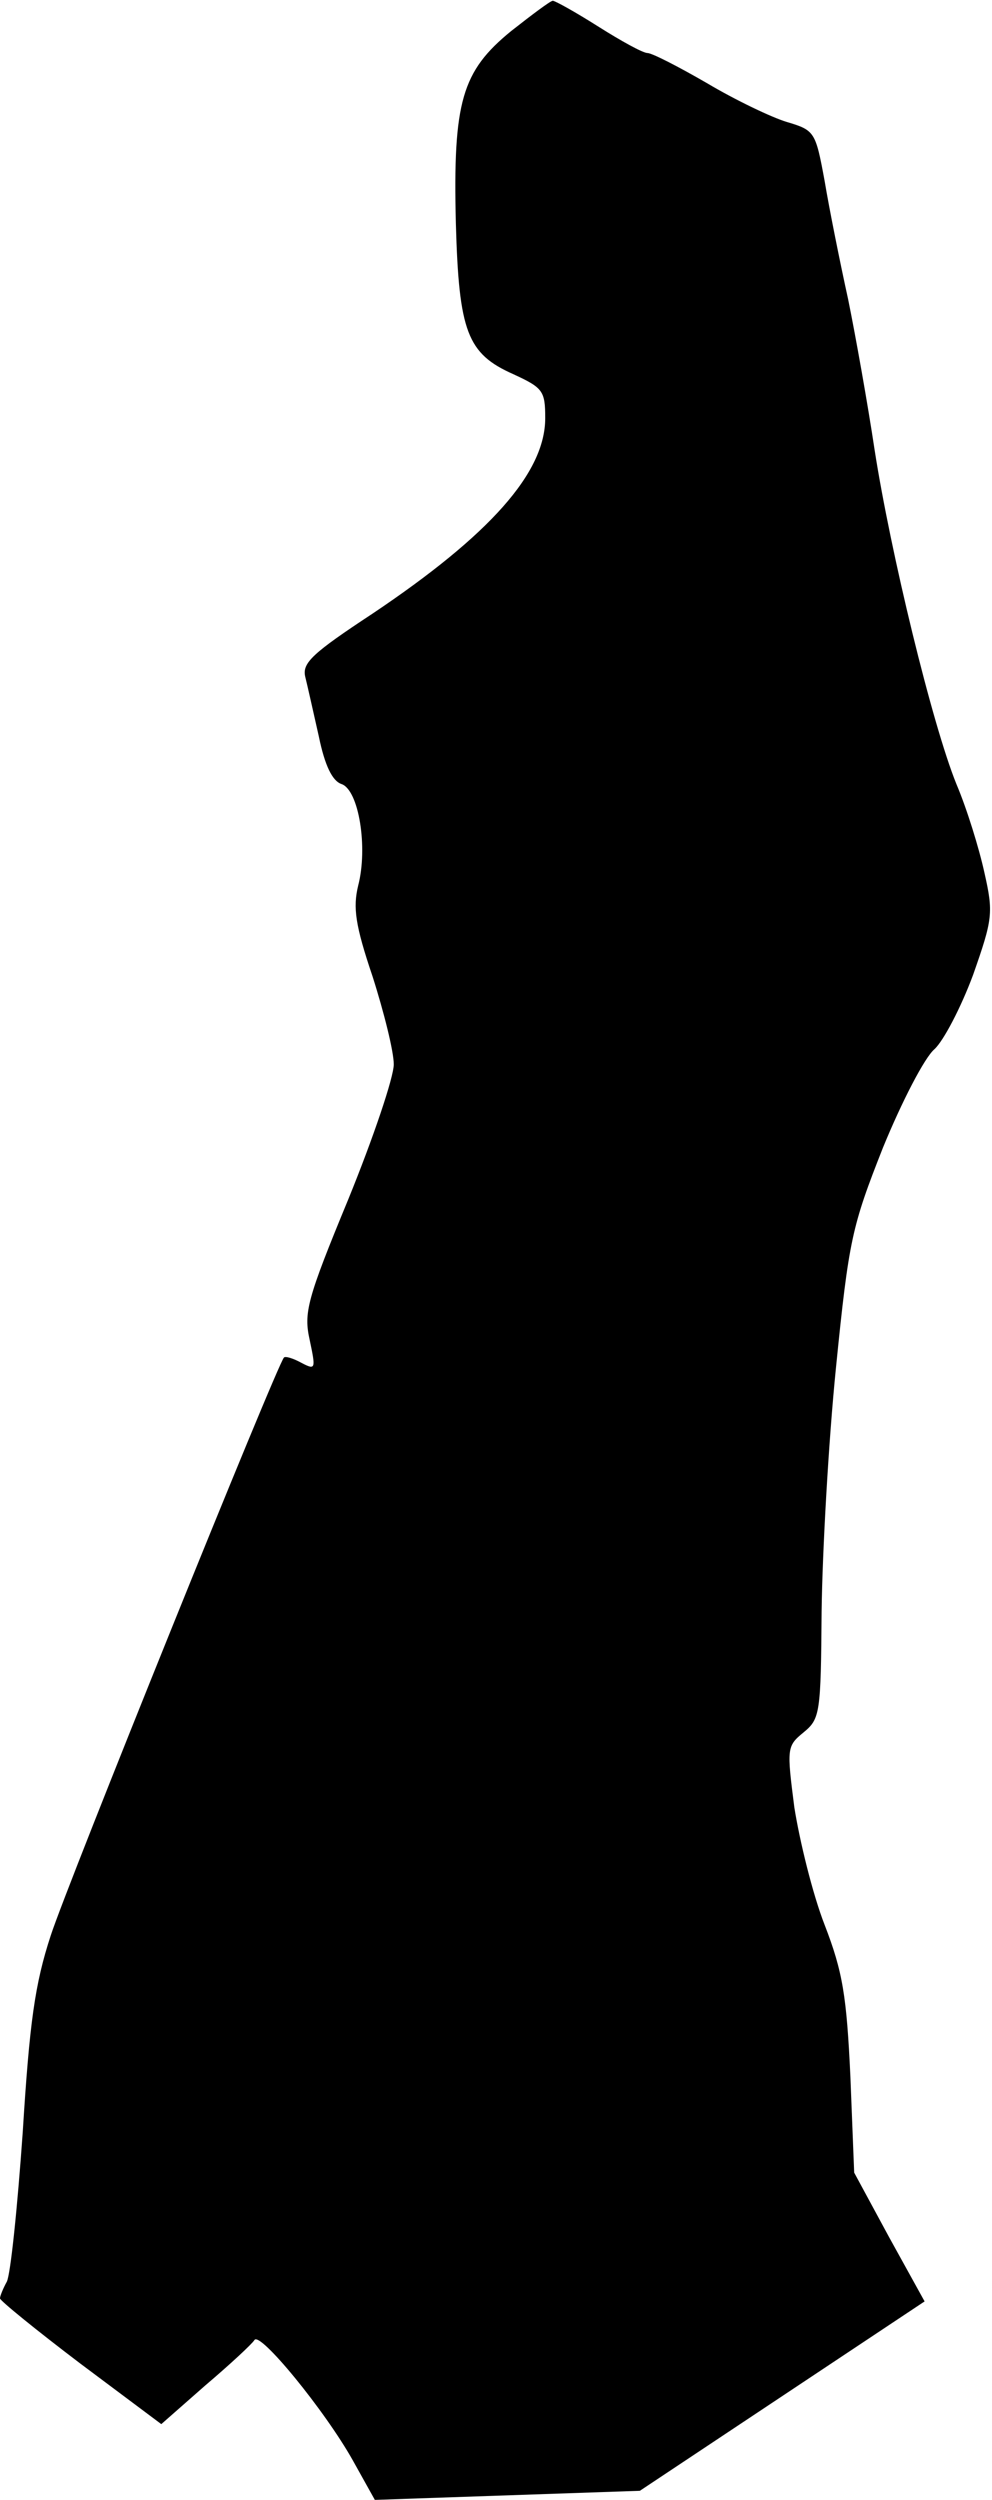 <?xml version="1.0" standalone="no"?>
<!DOCTYPE svg PUBLIC "-//W3C//DTD SVG 20010904//EN"
 "http://www.w3.org/TR/2001/REC-SVG-20010904/DTD/svg10.dtd">
<svg version="1.0" xmlns="http://www.w3.org/2000/svg"
 width="131pt" height="330pt" viewBox="0 0 131 330"
 preserveAspectRatio="xMidYMid meet">
<g transform="translate(0,330) scale(0.1,-0.1)"
fill="#000000" stroke="none">
<path fill="#000000" stroke="none" d="M675 3259 c-65 -53 -77 -93 -73 -254 4
-143 15 -172 76 -199 39 -18 42 -22 42 -58 0 -72 -73 -154 -228 -258 -79 -52
-93 -65 -89 -83 3 -12 11 -48 18 -79 8 -39 18 -59 30 -63 23 -8 35 -84 22
-134 -7 -29 -4 -52 19 -120 15 -47 28 -99 28 -116 0 -17 -27 -97 -60 -178 -55
-133 -59 -150 -51 -186 8 -38 8 -40 -11 -30 -11 6 -21 9 -23 7 -9 -9 -286
-695 -308 -763 -21 -64 -28 -115 -37 -260 -7 -99 -16 -187 -21 -197 -5 -9 -9
-19 -9 -22 0 -3 48 -42 106 -86 l107 -80 58 51 c33 28 62 55 65 60 7 12 93
-93 130 -159 l29 -52 175 6 175 6 188 125 188 125 -47 85 -46 85 -5 127 c-5
106 -10 138 -34 200 -16 41 -33 111 -40 155 -10 78 -10 81 12 99 22 18 23 25
24 160 1 78 9 223 19 322 17 169 21 186 62 290 25 61 55 119 68 130 12 11 35
55 51 98 26 74 27 82 15 135 -7 32 -23 84 -37 117 -32 79 -87 306 -108 441 -9
60 -25 150 -35 199 -11 50 -25 120 -31 156 -12 65 -13 67 -50 78 -20 6 -68 29
-105 51 -38 22 -73 40 -79 40 -6 0 -35 16 -65 35 -30 19 -57 34 -60 34 -3 0
-27 -18 -55 -40z"/>
</g>
</svg>
